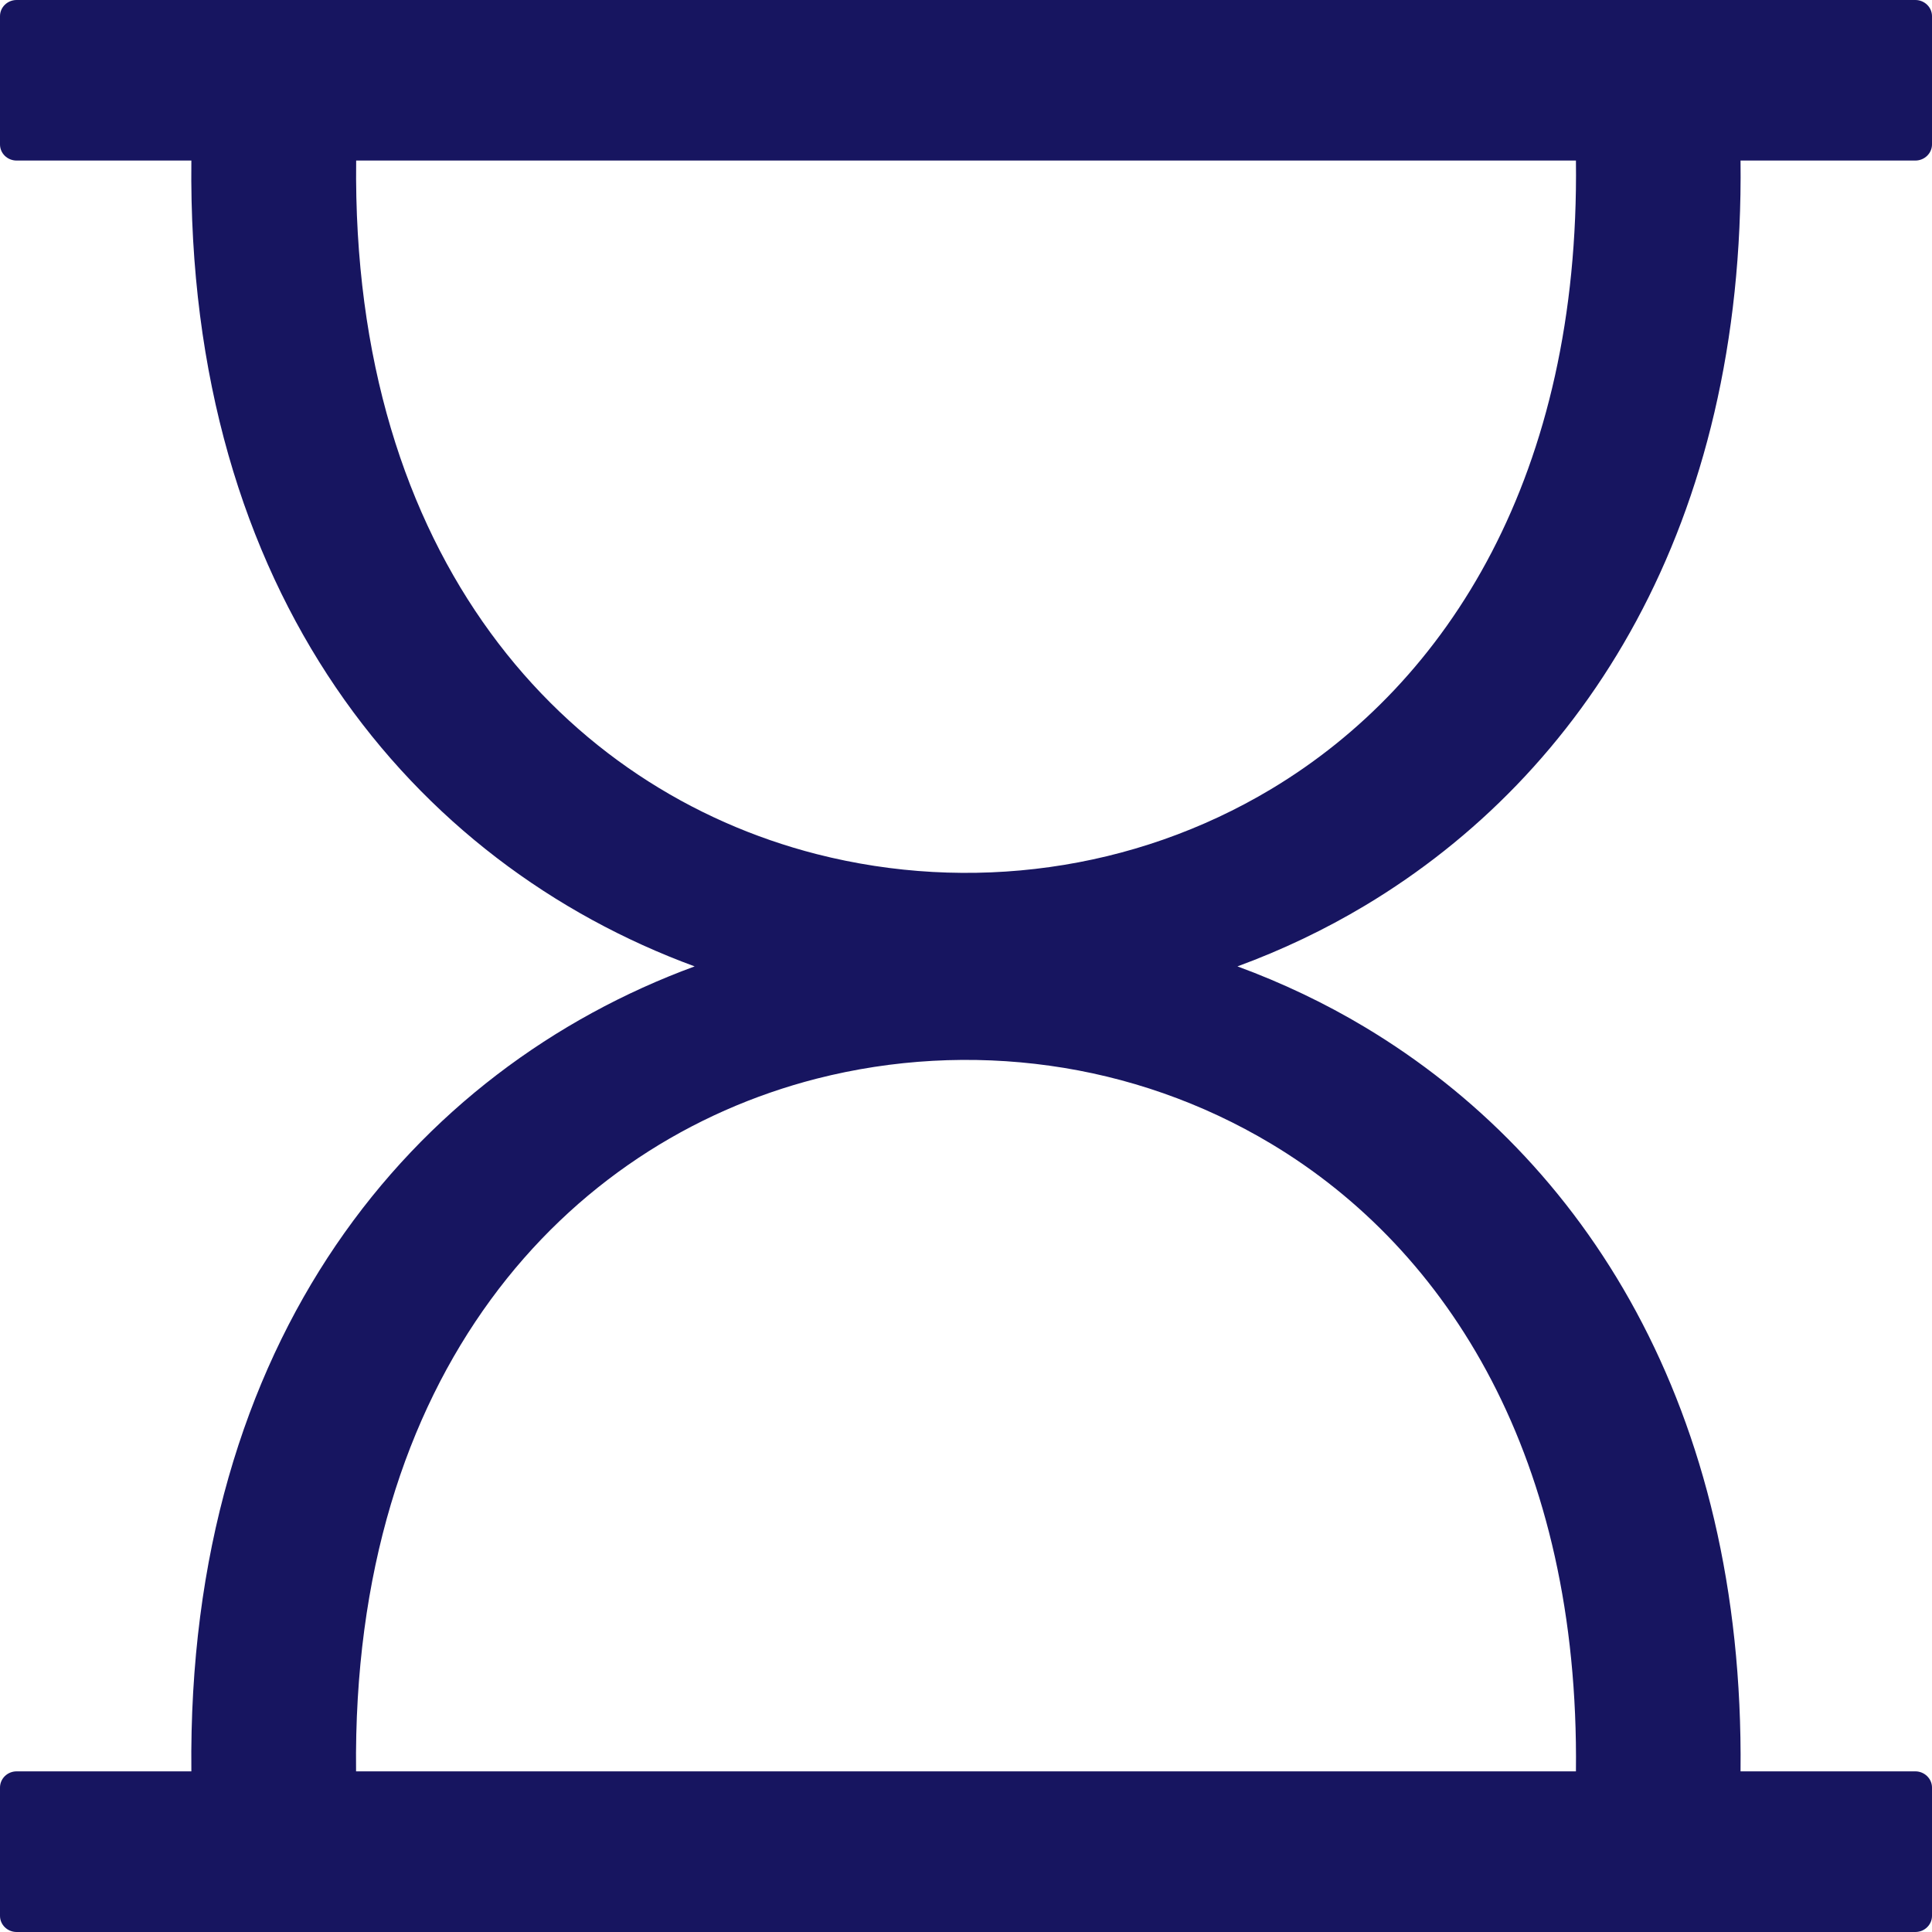 <svg width="20" height="20" viewBox="0 0 20 20" fill="none" xmlns="http://www.w3.org/2000/svg">
<path d="M16.314 18.337C16.351 15.105 15 12.944 13.16 11.841C12.446 11.413 11.663 11.143 10.865 11.032C10.064 10.92 9.242 10.965 8.455 11.166C5.857 11.831 3.64 14.216 3.686 18.337H16.314ZM0.172 18.337H1.981C1.933 13.854 4.283 11.072 7.191 10.004C4.281 8.935 1.93 6.15 1.981 1.662L0.172 1.662C0.077 1.662 0 1.588 0 1.495V0.167C0 0.075 0.077 0 0.172 0H19.828C19.922 0 20 0.075 20 0.167V1.495C20 1.587 19.922 1.662 19.828 1.662H18.018C18.061 5.44 16.396 8.016 14.133 9.373C13.719 9.621 13.274 9.834 12.81 10.004C13.273 10.174 13.72 10.387 14.133 10.635C16.393 11.991 18.058 14.564 18.018 18.337L19.828 18.337C19.922 18.337 20 18.413 20 18.504V19.833C20 19.925 19.922 20 19.828 20H0.172C0.077 20 0 19.925 0 19.833V18.505C0 18.412 0.077 18.337 0.172 18.337ZM16.314 1.662H3.687C3.638 5.789 5.855 8.177 8.455 8.842C9.242 9.043 10.064 9.088 10.865 8.976C11.663 8.865 12.446 8.596 13.16 8.168C15.002 7.063 16.354 4.9 16.314 1.662Z" fill="#171560"/>
</svg>
